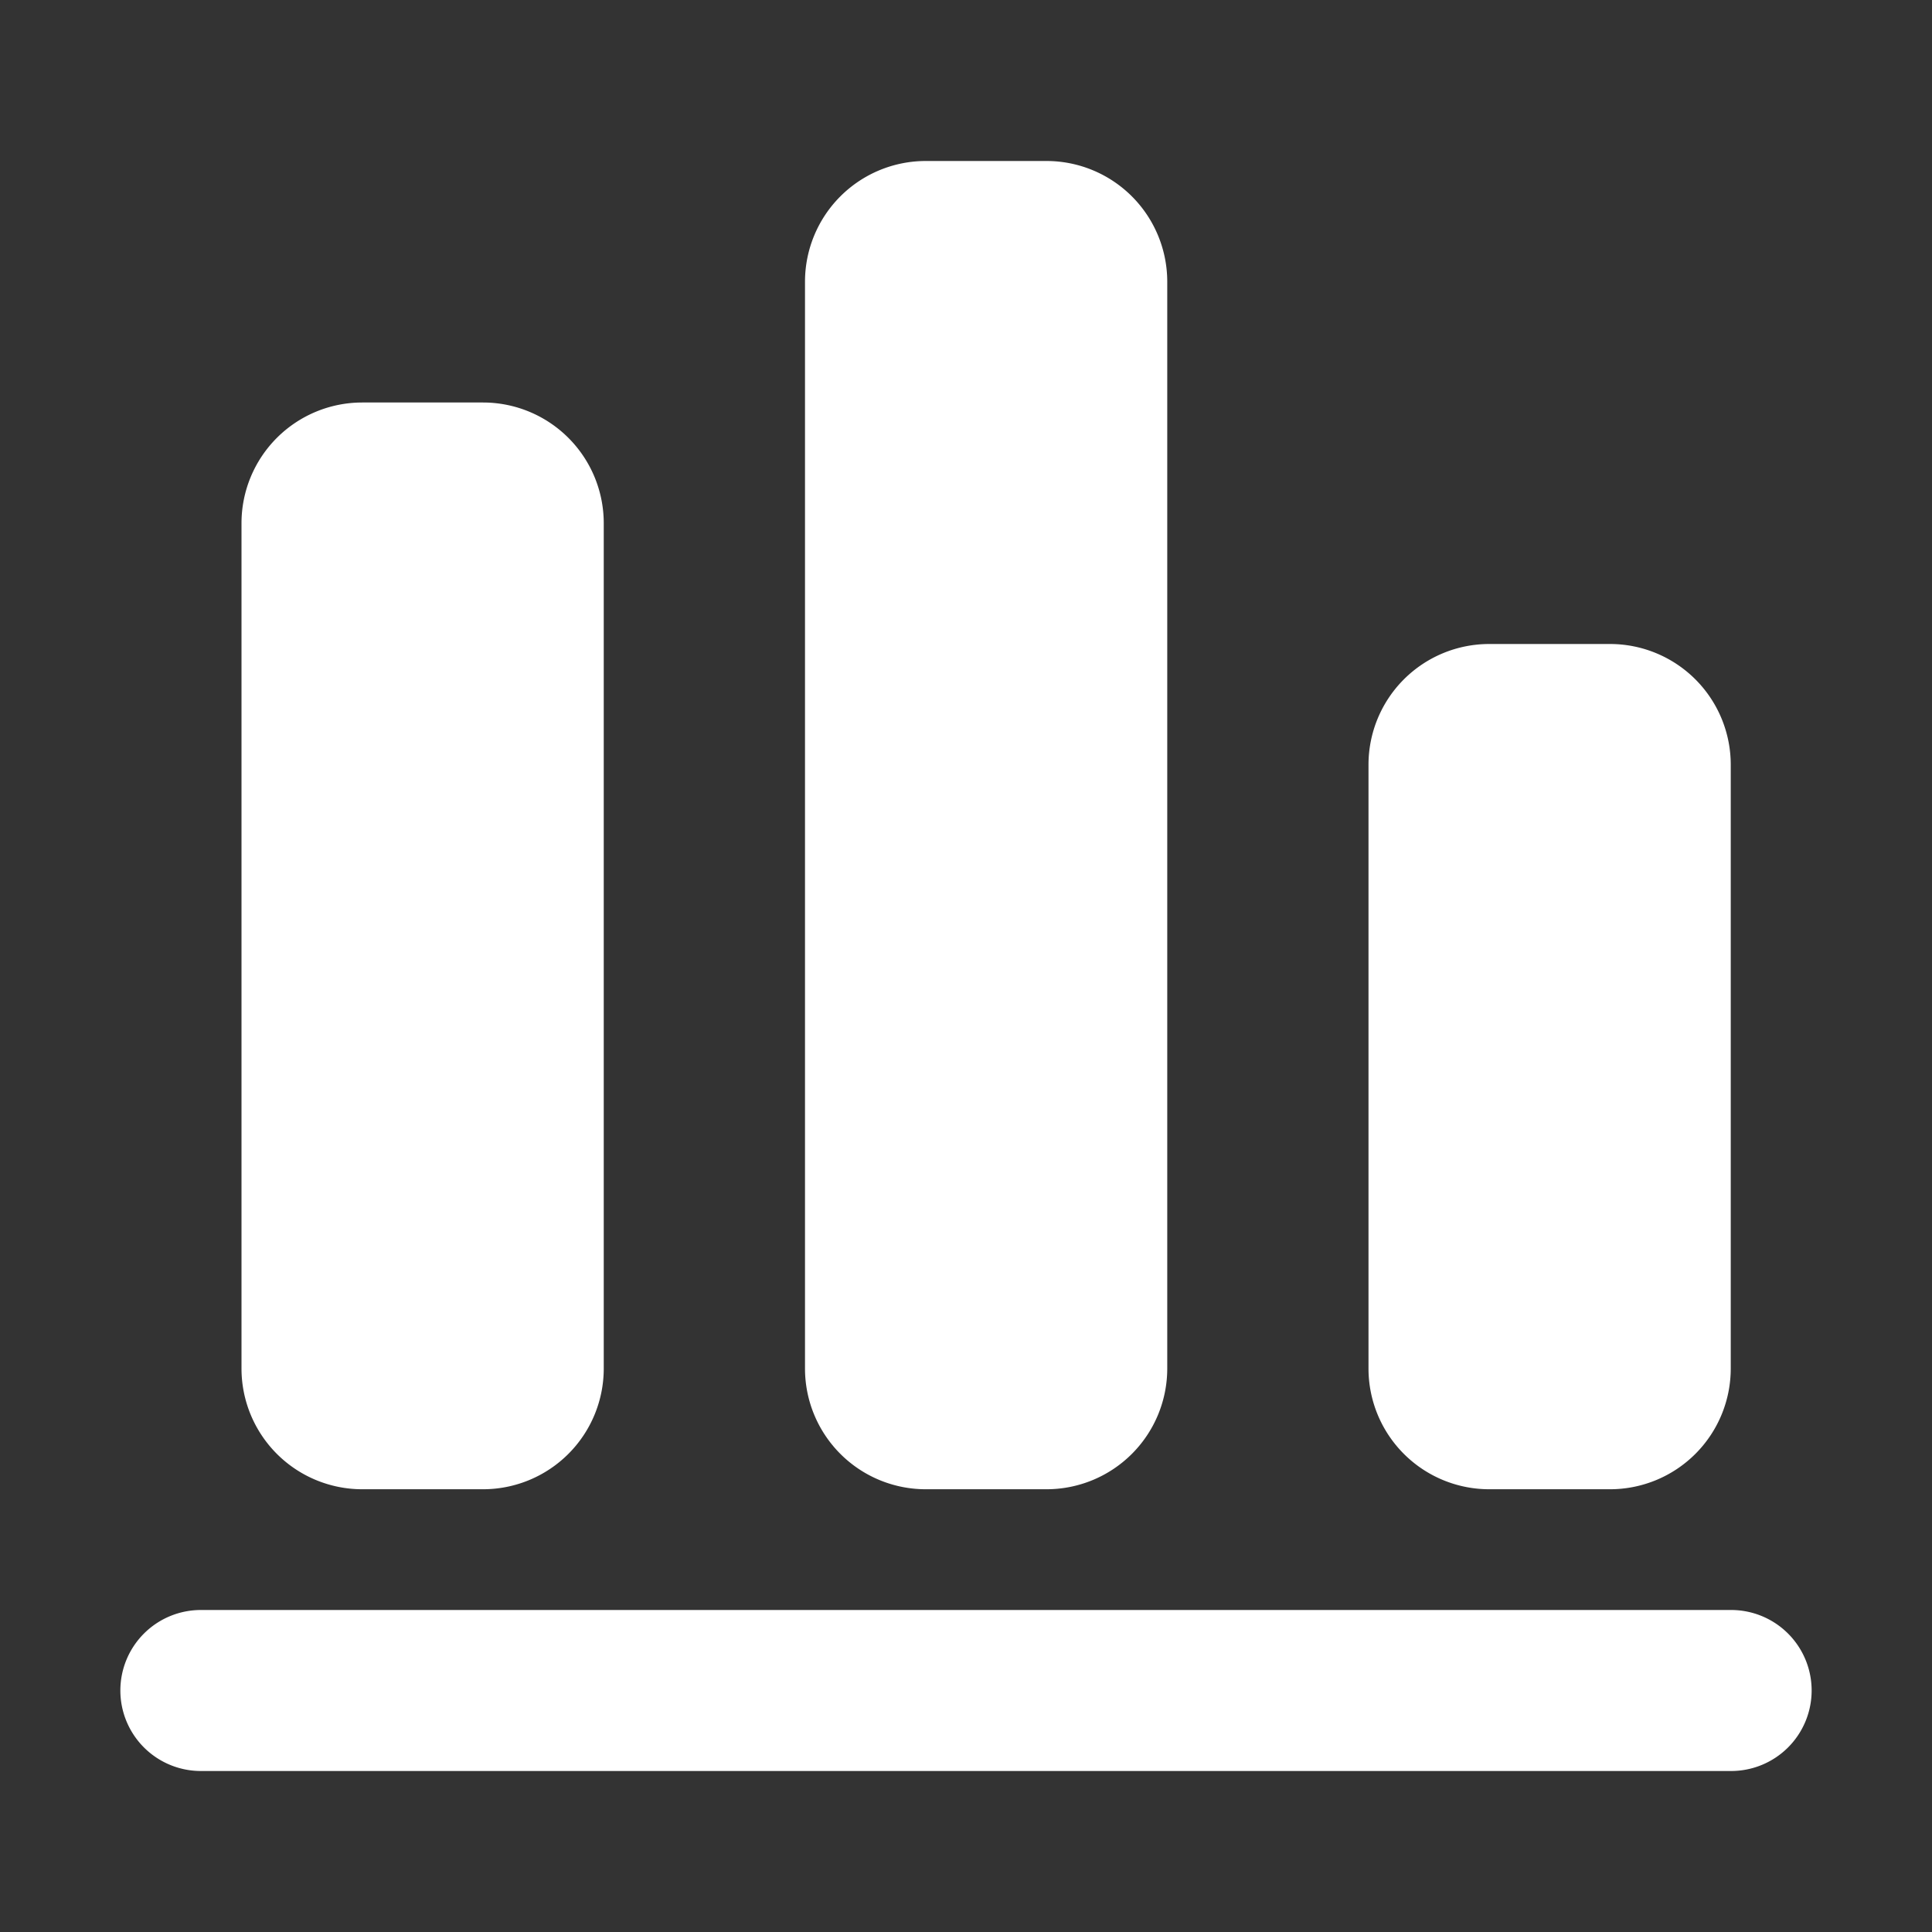 <?xml version="1.0" standalone="no"?><!DOCTYPE svg PUBLIC "-//W3C//DTD SVG 1.1//EN" "http://www.w3.org/Graphics/SVG/1.1/DTD/svg11.dtd"><svg t="1704700920510" class="icon" viewBox="0 0 1024 1024" version="1.1" xmlns="http://www.w3.org/2000/svg" p-id="4473" xmlns:xlink="http://www.w3.org/1999/xlink" width="200" height="200"><rect x="0" y="0" width="1024" height="1024" fill="#333333" stroke="none"/><path d="M917.333 853.333a42.667 42.667 0 1 1 0 85.333H106.667a42.667 42.667 0 1 1 0-85.333h810.667zM554.667 85.333a64 64 0 0 1 64 64v576a64 64 0 0 1-64 64h-64a64 64 0 0 1-64-64V149.333a64 64 0 0 1 64-64h64z m-298.667 128a64 64 0 0 1 64 64v448a64 64 0 0 1-64 64H192a64 64 0 0 1-64-64V277.333a64 64 0 0 1 64-64h64z m597.333 128a64 64 0 0 1 64 64v320a64 64 0 0 1-64 64h-64a64 64 0 0 1-64-64V405.333a64 64 0 0 1 64-64h64z" fill="#ffffff" p-id="4474"></path></svg>